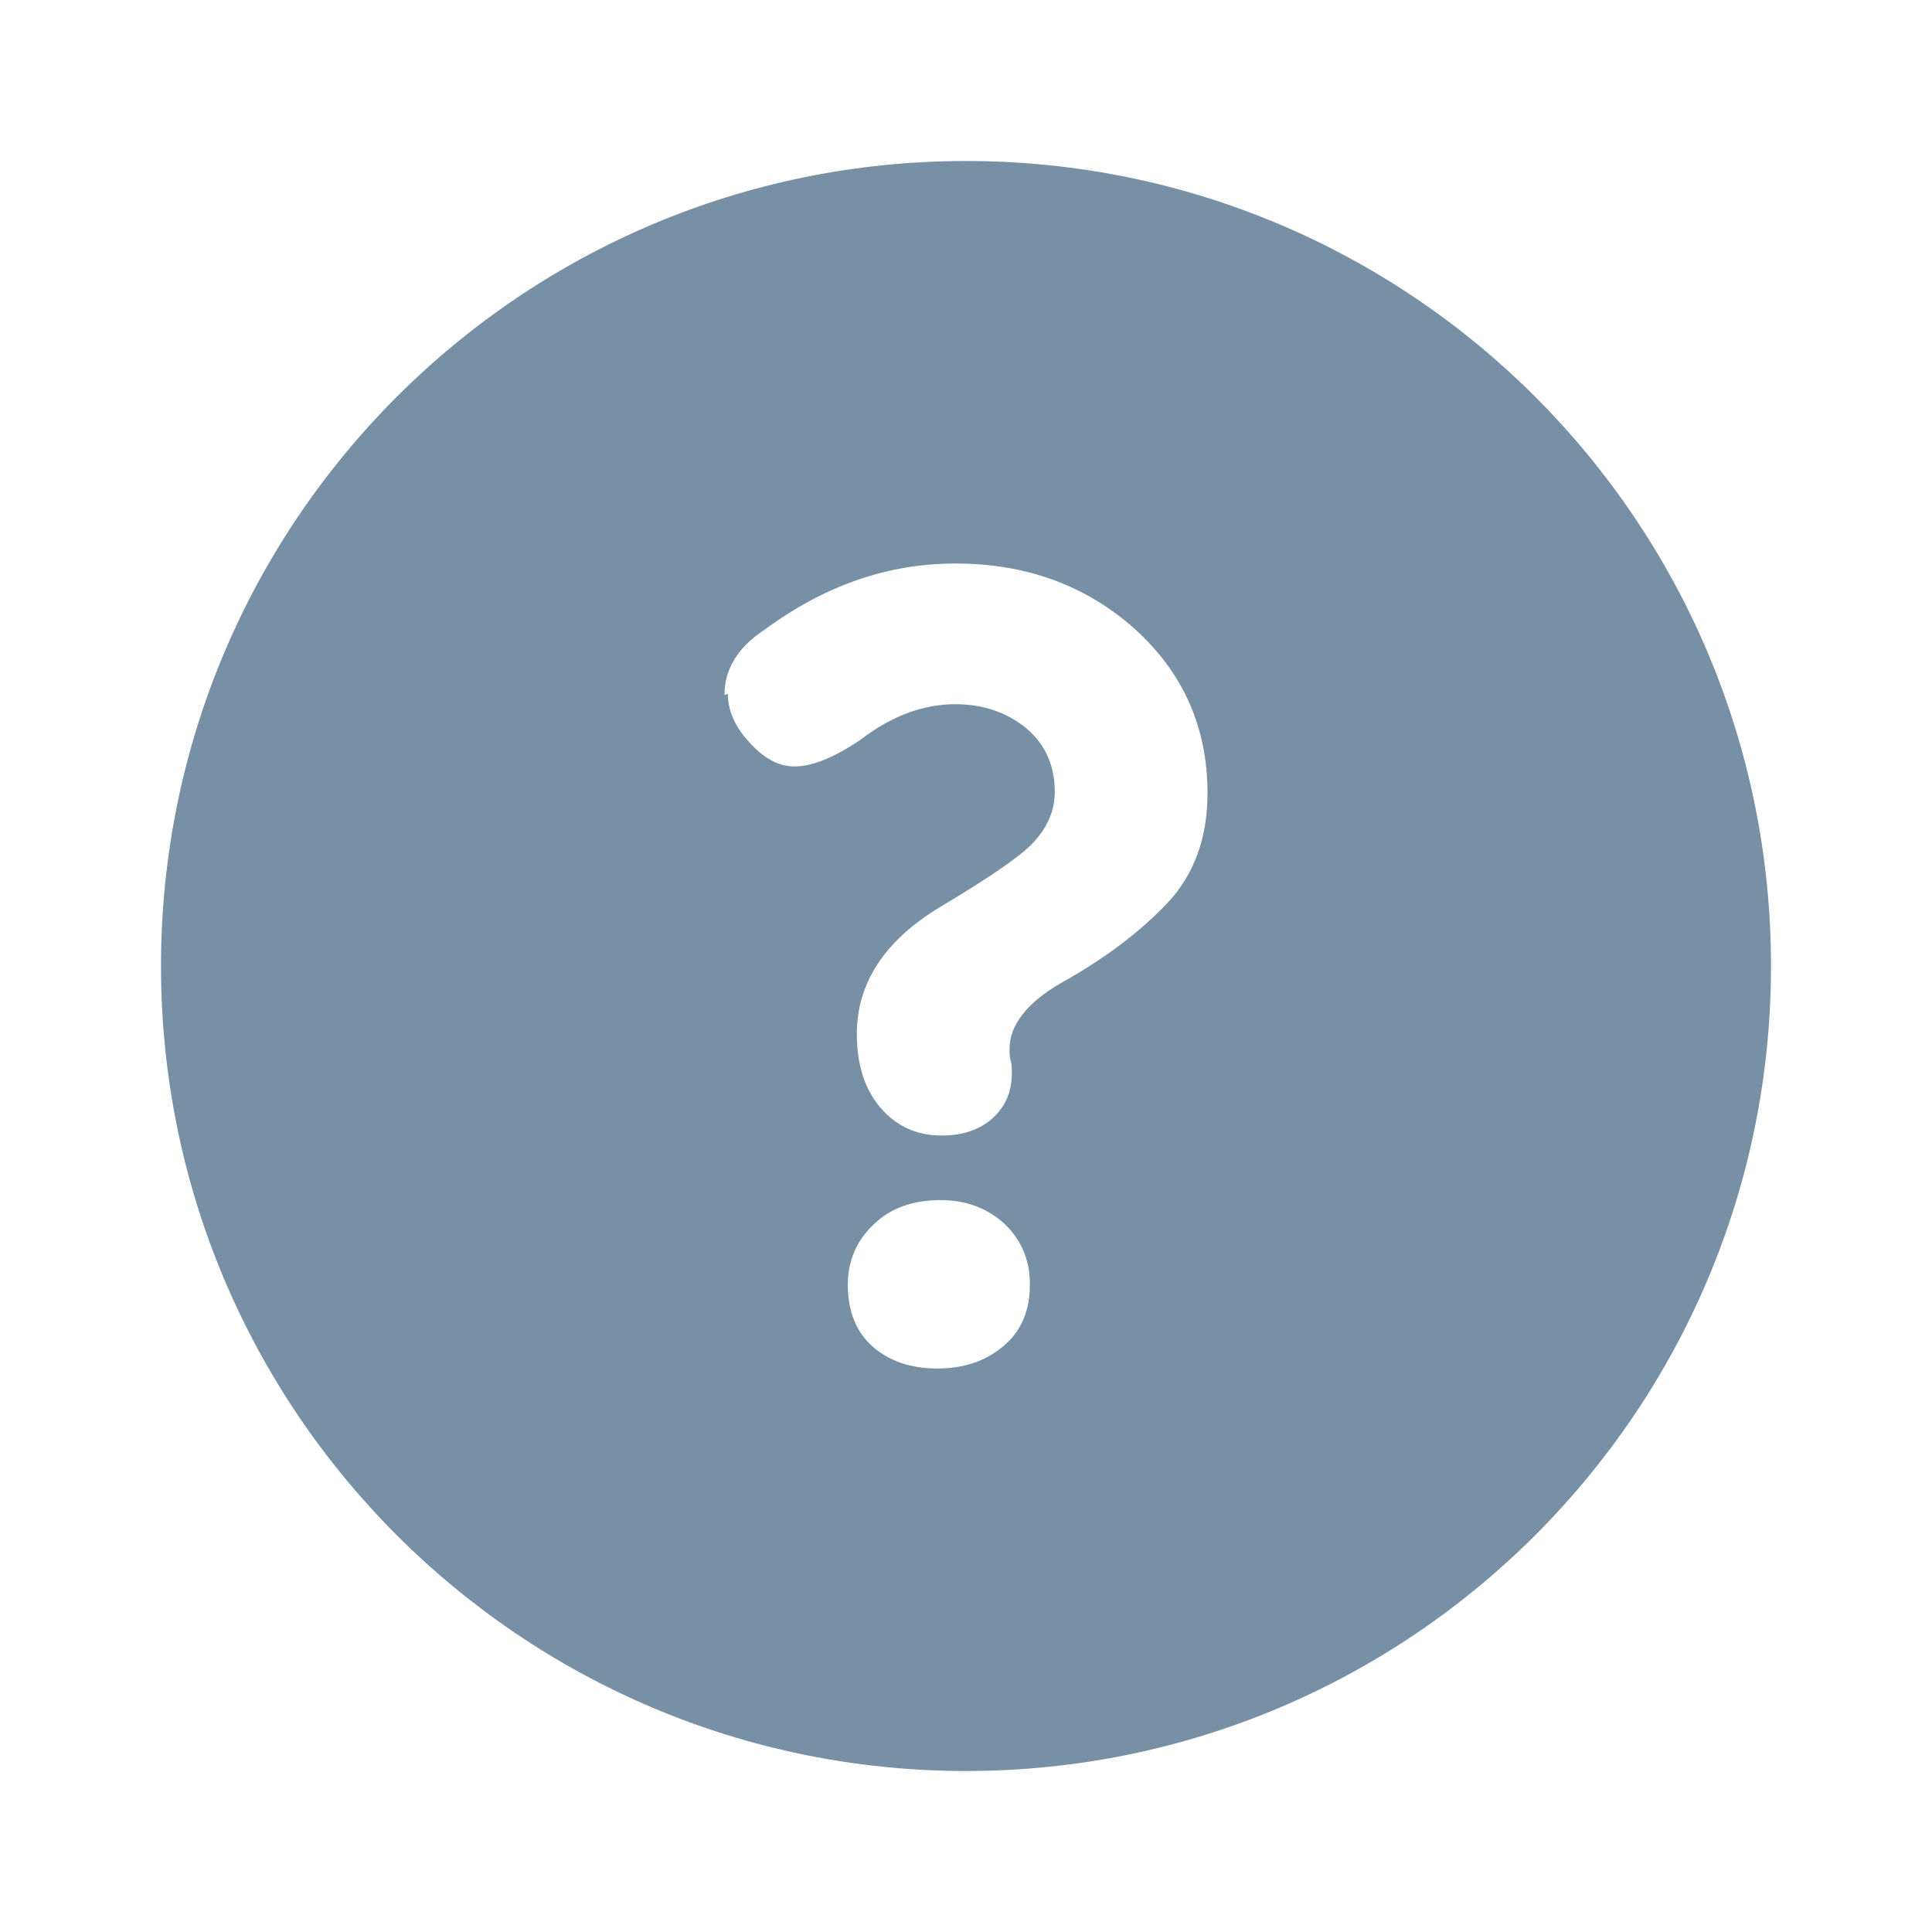 <svg width="24" height="24" viewBox="0 0 24 24" fill="#7790A6" xmlns="http://www.w3.org/2000/svg">
<path fill-rule="evenodd" clip-rule="evenodd" d="M12 22C17.523 22 22 17.523 22 12C22 6.477 17.523 2 12 2C6.477 2 2 6.477 2 12C2 17.523 6.477 22 12 22ZM11.867 7C11.033 7 10.246 7.272 9.506 7.817C9.195 8.019 9.027 8.267 9.003 8.559L9 8.633L9.042 8.619C9.042 8.829 9.131 9.03 9.309 9.221C9.487 9.421 9.674 9.521 9.871 9.521C10.087 9.521 10.358 9.412 10.686 9.192C11.07 8.896 11.464 8.748 11.867 8.748C12.213 8.748 12.508 8.848 12.752 9.049C12.986 9.249 13.103 9.512 13.103 9.837C13.103 10.066 13.014 10.276 12.836 10.467C12.686 10.629 12.307 10.892 11.698 11.255C10.995 11.675 10.644 12.205 10.644 12.845C10.644 13.227 10.742 13.533 10.939 13.762C11.136 13.991 11.389 14.106 11.698 14.106C11.96 14.106 12.171 14.034 12.33 13.891C12.489 13.748 12.569 13.562 12.569 13.332C12.569 13.246 12.564 13.194 12.555 13.175C12.546 13.156 12.541 13.108 12.541 13.031C12.541 12.735 12.752 12.463 13.173 12.215C13.707 11.919 14.148 11.589 14.494 11.226C14.831 10.873 15 10.415 15 9.851C15 9.039 14.7 8.361 14.101 7.817C13.492 7.272 12.747 7 11.867 7ZM11.684 14.908C11.337 14.908 11.061 15.009 10.855 15.209C10.661 15.39 10.554 15.613 10.535 15.878L10.531 15.965L10.535 16.052C10.551 16.307 10.634 16.514 10.782 16.671L10.841 16.728C11.047 16.909 11.314 17 11.642 17C11.97 17 12.241 16.909 12.457 16.728C12.681 16.546 12.794 16.288 12.794 15.954C12.794 15.658 12.691 15.41 12.485 15.209C12.269 15.009 12.002 14.908 11.684 14.908Z" />
</svg>